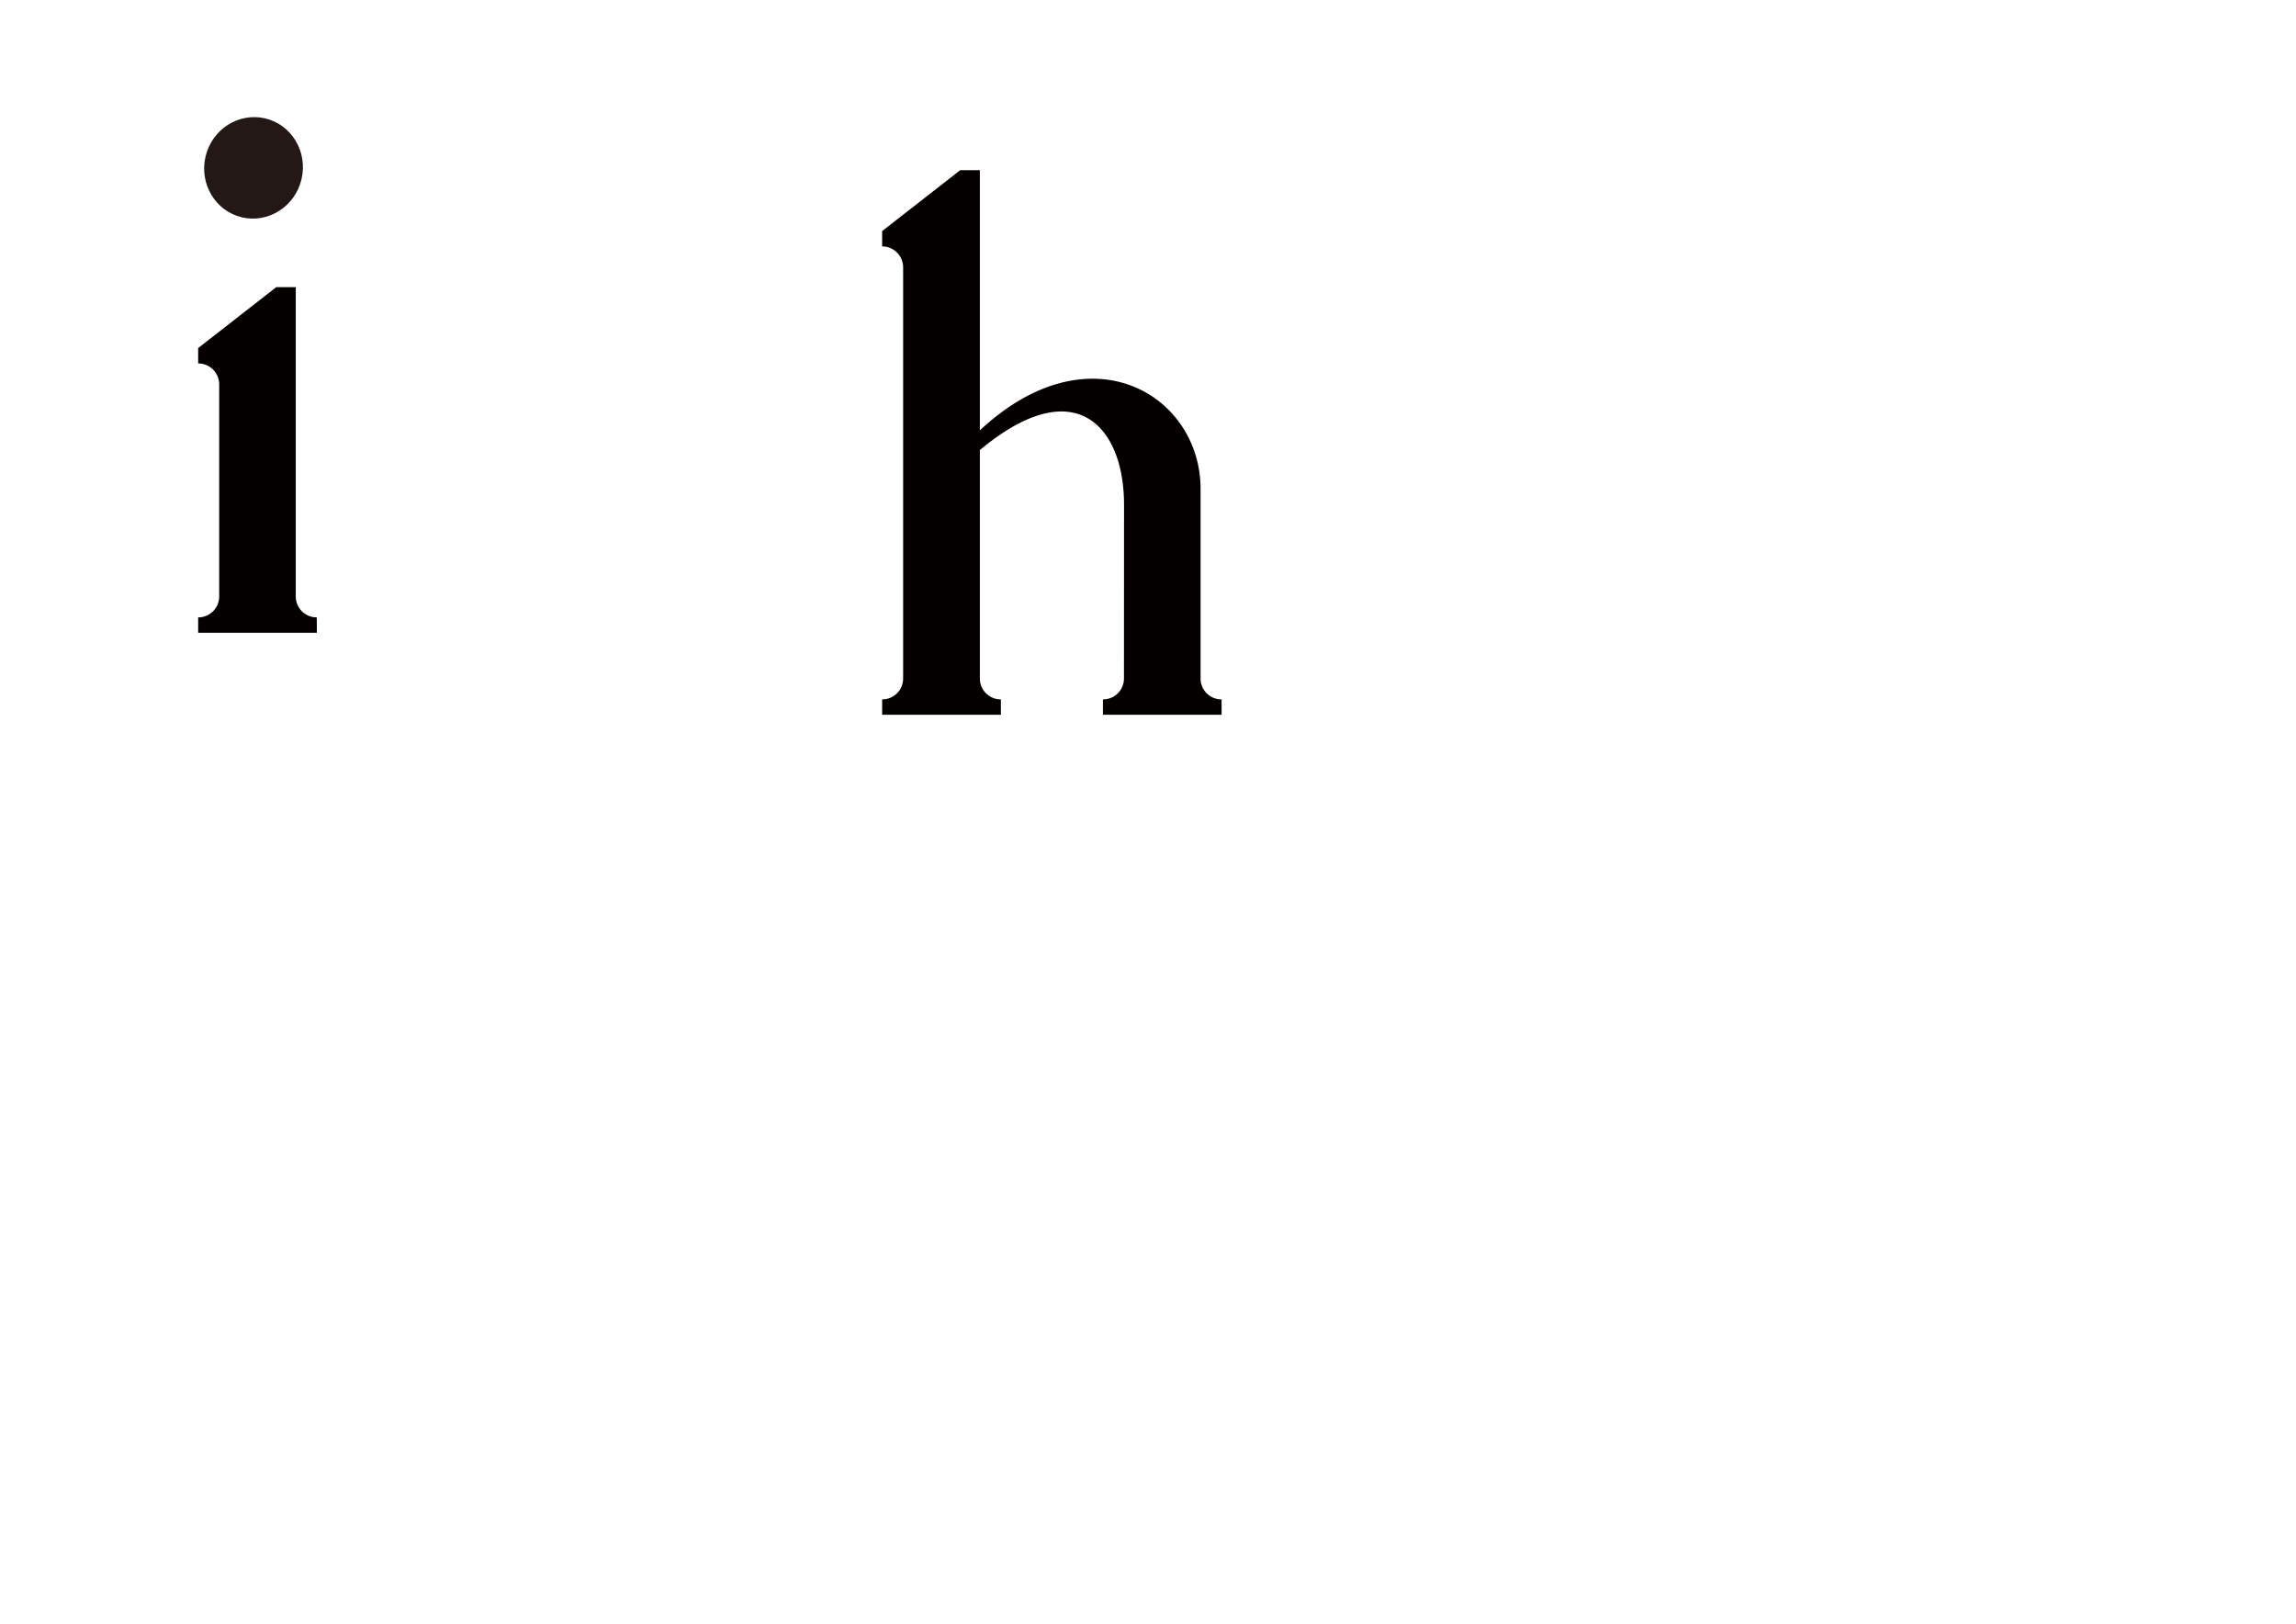 <svg xmlns="http://www.w3.org/2000/svg" viewBox="0 0 841.89 595.28"><defs><style>.a{fill:#040000;}.b{fill:#231815;}</style></defs><title>header</title><path class="a" d="M412.13,248.75a7.66,7.66,0,0,1-7.71,7.66v5.64h43.51l0-5.64a7.66,7.66,0,0,1-7.71-7.66V179.2c0-34.27-40.4-59.25-80.93-21.42V62.38H352.1L323.46,84.72l0,5.63a7.67,7.67,0,0,1,7.7,7.67V248.75a7.66,7.66,0,0,1-7.7,7.66l0,5.64H367l0-5.64a7.66,7.66,0,0,1-7.71-7.66V165h0c35-29.18,52.87-8.59,52.87,20Z"/><path class="a" d="M116.16,226.34a7.66,7.66,0,0,1-7.71-7.66V105.27H101.3L72.66,127.61l0,5.63a7.67,7.67,0,0,1,7.71,7.67v77.77a7.66,7.66,0,0,1-7.71,7.66l0,5.64h43.52Z"/><ellipse class="b" cx="92.98" cy="61.55" rx="18.63" ry="18.08" transform="translate(11.85 138.05) rotate(-76.83)"/></svg>